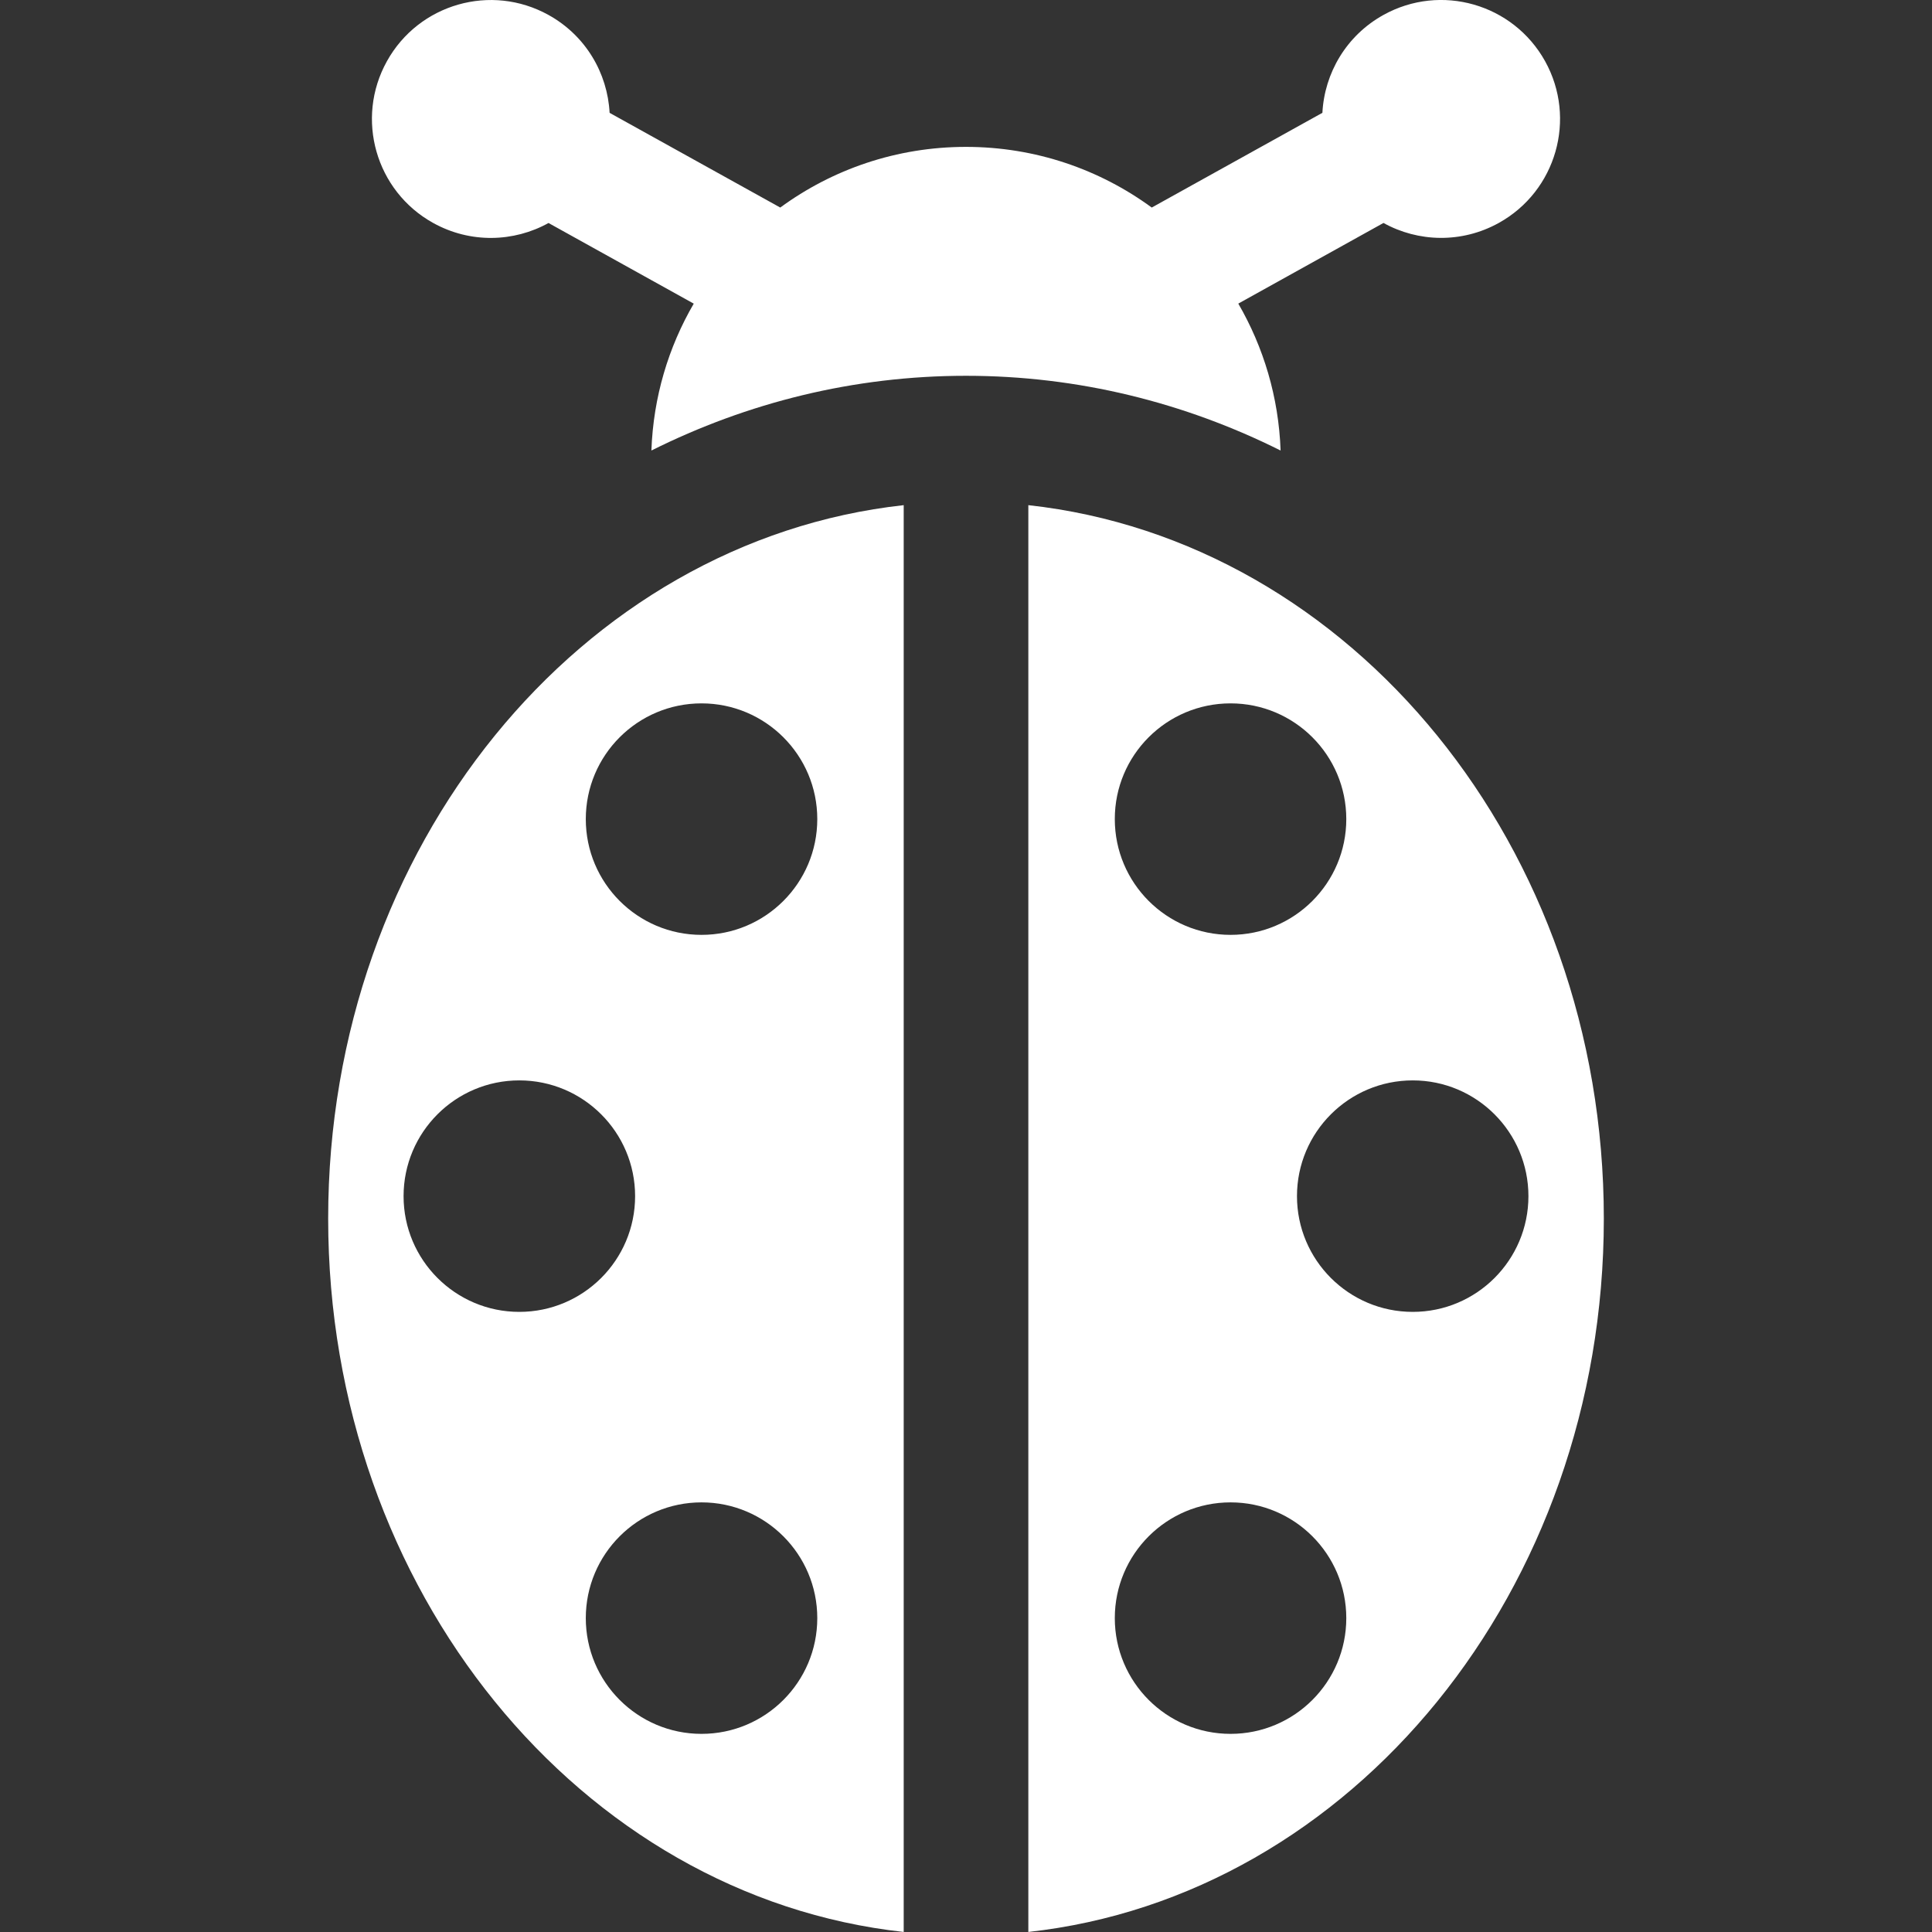 <?xml version="1.0" encoding="iso-8859-1"?>
<!-- Uploaded to: SVG Repo, www.svgrepo.com, Generator: SVG Repo Mixer Tools -->
<!DOCTYPE svg PUBLIC "-//W3C//DTD SVG 1.1//EN" "http://www.w3.org/Graphics/SVG/1.1/DTD/svg11.dtd">
<svg fill="#FFFFFF" version="1.1" id="Capa_1" xmlns="http://www.w3.org/2000/svg" xmlns:xlink="http://www.w3.org/1999/xlink" 
	 width="800px" height="800px" viewBox="0 0 45.761 45.761"
	 xml:space="preserve">
<rect x="0" y="0" width="45.761" height="45.761" fill="#333333" stroke="none"/>
<g>
	<g>
		<path d="M29.33,7.191l3.439-1.91c0.82,0.455,1.851,0.488,2.732-0.001c1.359-0.754,1.851-2.469,1.096-3.83
			c-0.756-1.36-2.469-1.851-3.829-1.096c-0.882,0.489-1.397,1.381-1.446,2.318L27.28,4.916c-1.233-0.903-2.754-1.437-4.4-1.437
			s-3.167,0.534-4.399,1.437l-4.042-2.243c-0.049-0.938-0.564-1.829-1.446-2.318C11.633-0.4,9.919,0.09,9.164,1.451
			c-0.755,1.36-0.265,3.075,1.096,3.83c0.881,0.489,1.912,0.456,2.732,0.001l3.44,1.91c-0.599,1.029-0.958,2.213-1.003,3.479
			c2.274-1.136,4.797-1.77,7.451-1.77s5.176,0.633,7.452,1.77C30.287,9.405,29.927,8.22,29.33,7.191z"/>
		<path d="M24.357,11.965v33.795c7.654-0.841,13.631-8.085,13.631-16.897C37.988,20.05,32.011,12.807,24.357,11.965z M29.147,16.66
			c1.514,0,2.741,1.228,2.741,2.741c0,1.514-1.229,2.742-2.741,2.742c-1.515,0-2.742-1.228-2.742-2.742
			C26.404,17.886,27.632,16.66,29.147,16.66z M29.147,41.068c-1.515,0-2.742-1.229-2.742-2.741c0-1.515,1.228-2.742,2.742-2.742
			c1.514,0,2.741,1.229,2.741,2.742C31.888,39.84,30.66,41.068,29.147,41.068z M33.462,31.073c-1.515,0-2.742-1.229-2.742-2.741
			c0-1.514,1.228-2.742,2.742-2.742c1.513,0,2.74,1.229,2.74,2.742S34.975,31.073,33.462,31.073z"/>
		<path d="M7.773,28.863c0,8.812,5.979,16.057,13.632,16.897V11.965C13.751,12.807,7.773,20.05,7.773,28.863z M12.3,31.073
			c-1.513,0-2.741-1.229-2.741-2.741c0-1.514,1.228-2.742,2.741-2.742c1.515,0,2.743,1.229,2.743,2.742S13.815,31.073,12.3,31.073z
			 M16.616,41.068c-1.514,0-2.741-1.229-2.741-2.741c0-1.515,1.228-2.742,2.741-2.742c1.513,0,2.742,1.229,2.742,2.742
			C19.358,39.84,18.13,41.068,16.616,41.068z M16.616,16.66c1.514,0,2.742,1.228,2.742,2.741c0,1.514-1.228,2.742-2.742,2.742
			c-1.514,0-2.741-1.228-2.741-2.742S15.102,16.66,16.616,16.66z"/>
	</g>
</g>

</svg>
